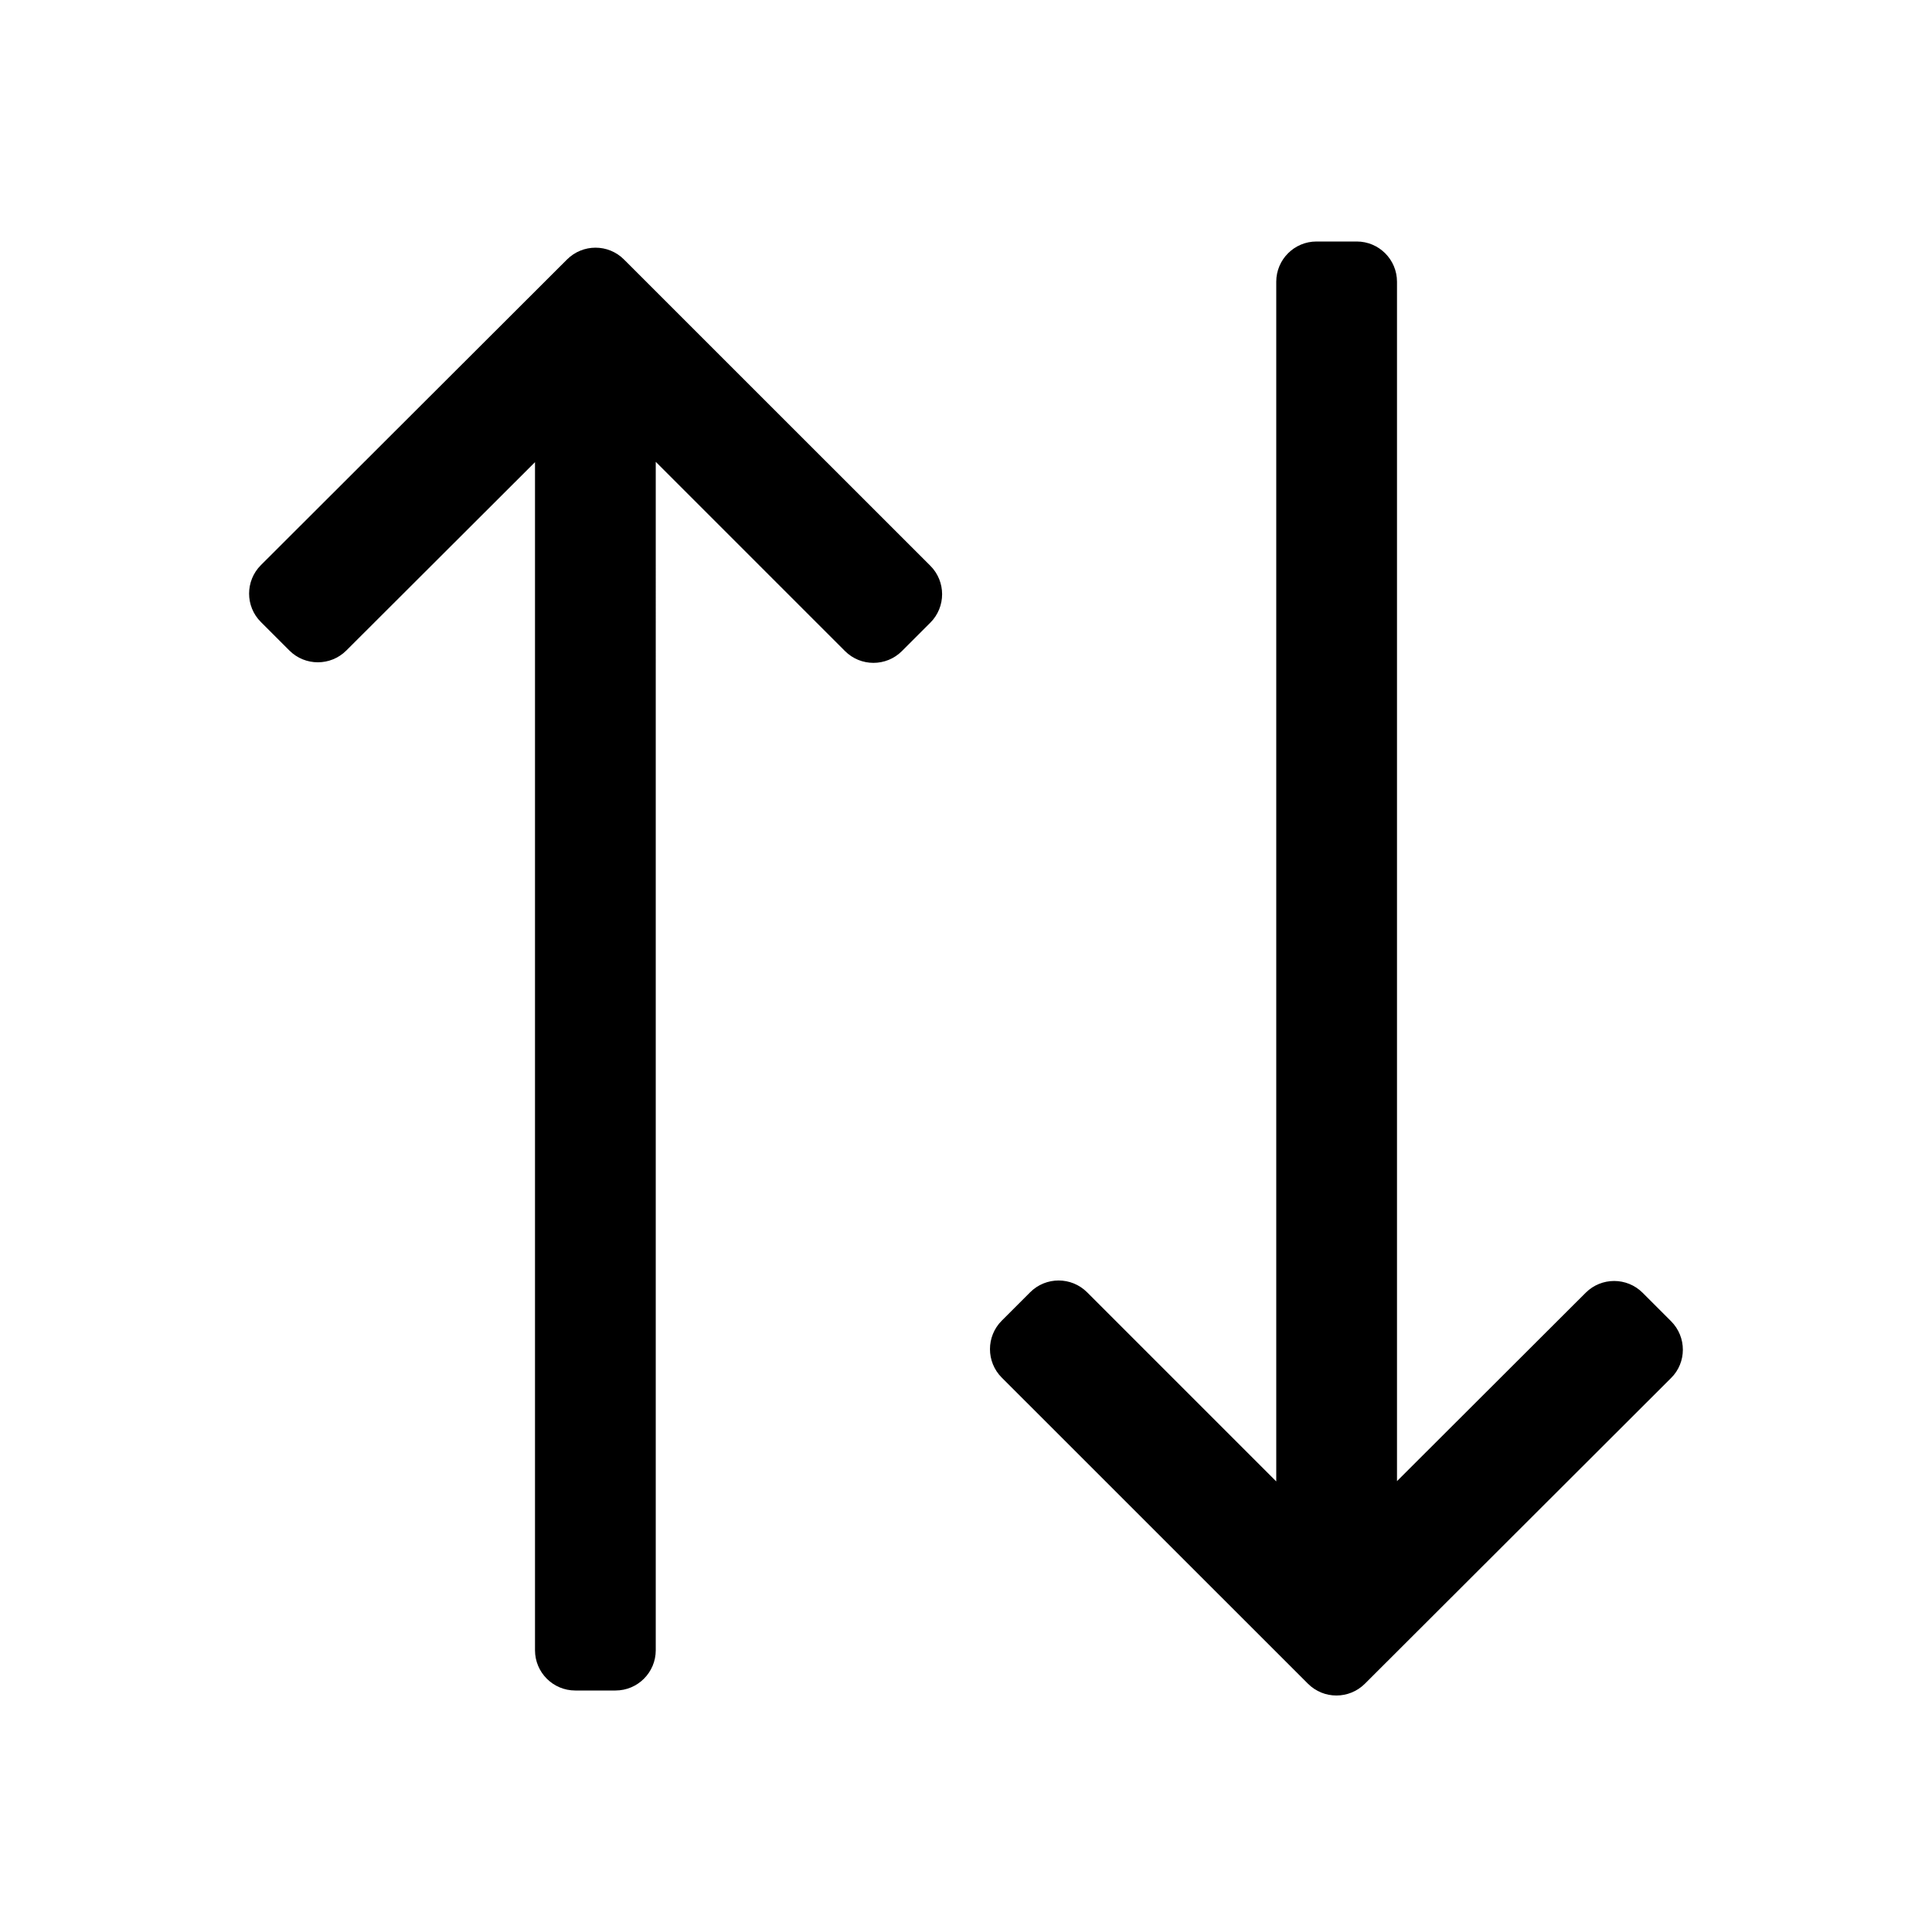 <?xml version="1.0" encoding="utf-8"?>
<!-- Generator: Adobe Illustrator 25.4.0, SVG Export Plug-In . SVG Version: 6.00 Build 0)  -->
<svg version="1.1" xmlns="http://www.w3.org/2000/svg" xmlns:xlink="http://www.w3.org/1999/xlink" x="0px" y="0px"
	 viewBox="0 0 24 24" enable-background="new 0 0 24 24" xml:space="preserve">
<g id="Layer_3">
</g>
<g id="Layer_4" display="none">
</g>
<g id="Layer_1">
	<g>
		<path d="M7.751,3.223c-0.195-0.195-0.511-0.195-0.707,0L3.241,7.02c-0.195,0.195-0.196,0.512,0,0.707l0.354,0.354
			c0.195,0.195,0.512,0.195,0.707,0l2.344-2.34V20.5c0,0.276,0.224,0.5,0.5,0.5h0.5c0.276,0,0.5-0.224,0.5-0.5V5.737l2.351,2.351
			c0.195,0.195,0.512,0.195,0.707,0l0.353-0.353c0.195-0.195,0.195-0.512,0-0.707L7.751,3.223z"/>
		<path d="M20.759,16.413l-0.354-0.354c-0.195-0.195-0.512-0.195-0.707,0l-2.344,2.34V3.5c0-0.276-0.224-0.5-0.5-0.5h-0.5
			c-0.276,0-0.5,0.224-0.5,0.5v14.903l-2.35-2.35c-0.195-0.195-0.512-0.195-0.707,0l-0.353,0.353c-0.195,0.195-0.195,0.512,0,0.707
			l3.804,3.803c0.195,0.195,0.511,0.195,0.707,0l3.803-3.797C20.954,16.926,20.954,16.609,20.759,16.413z"/>
	</g>
</g>
</svg>
